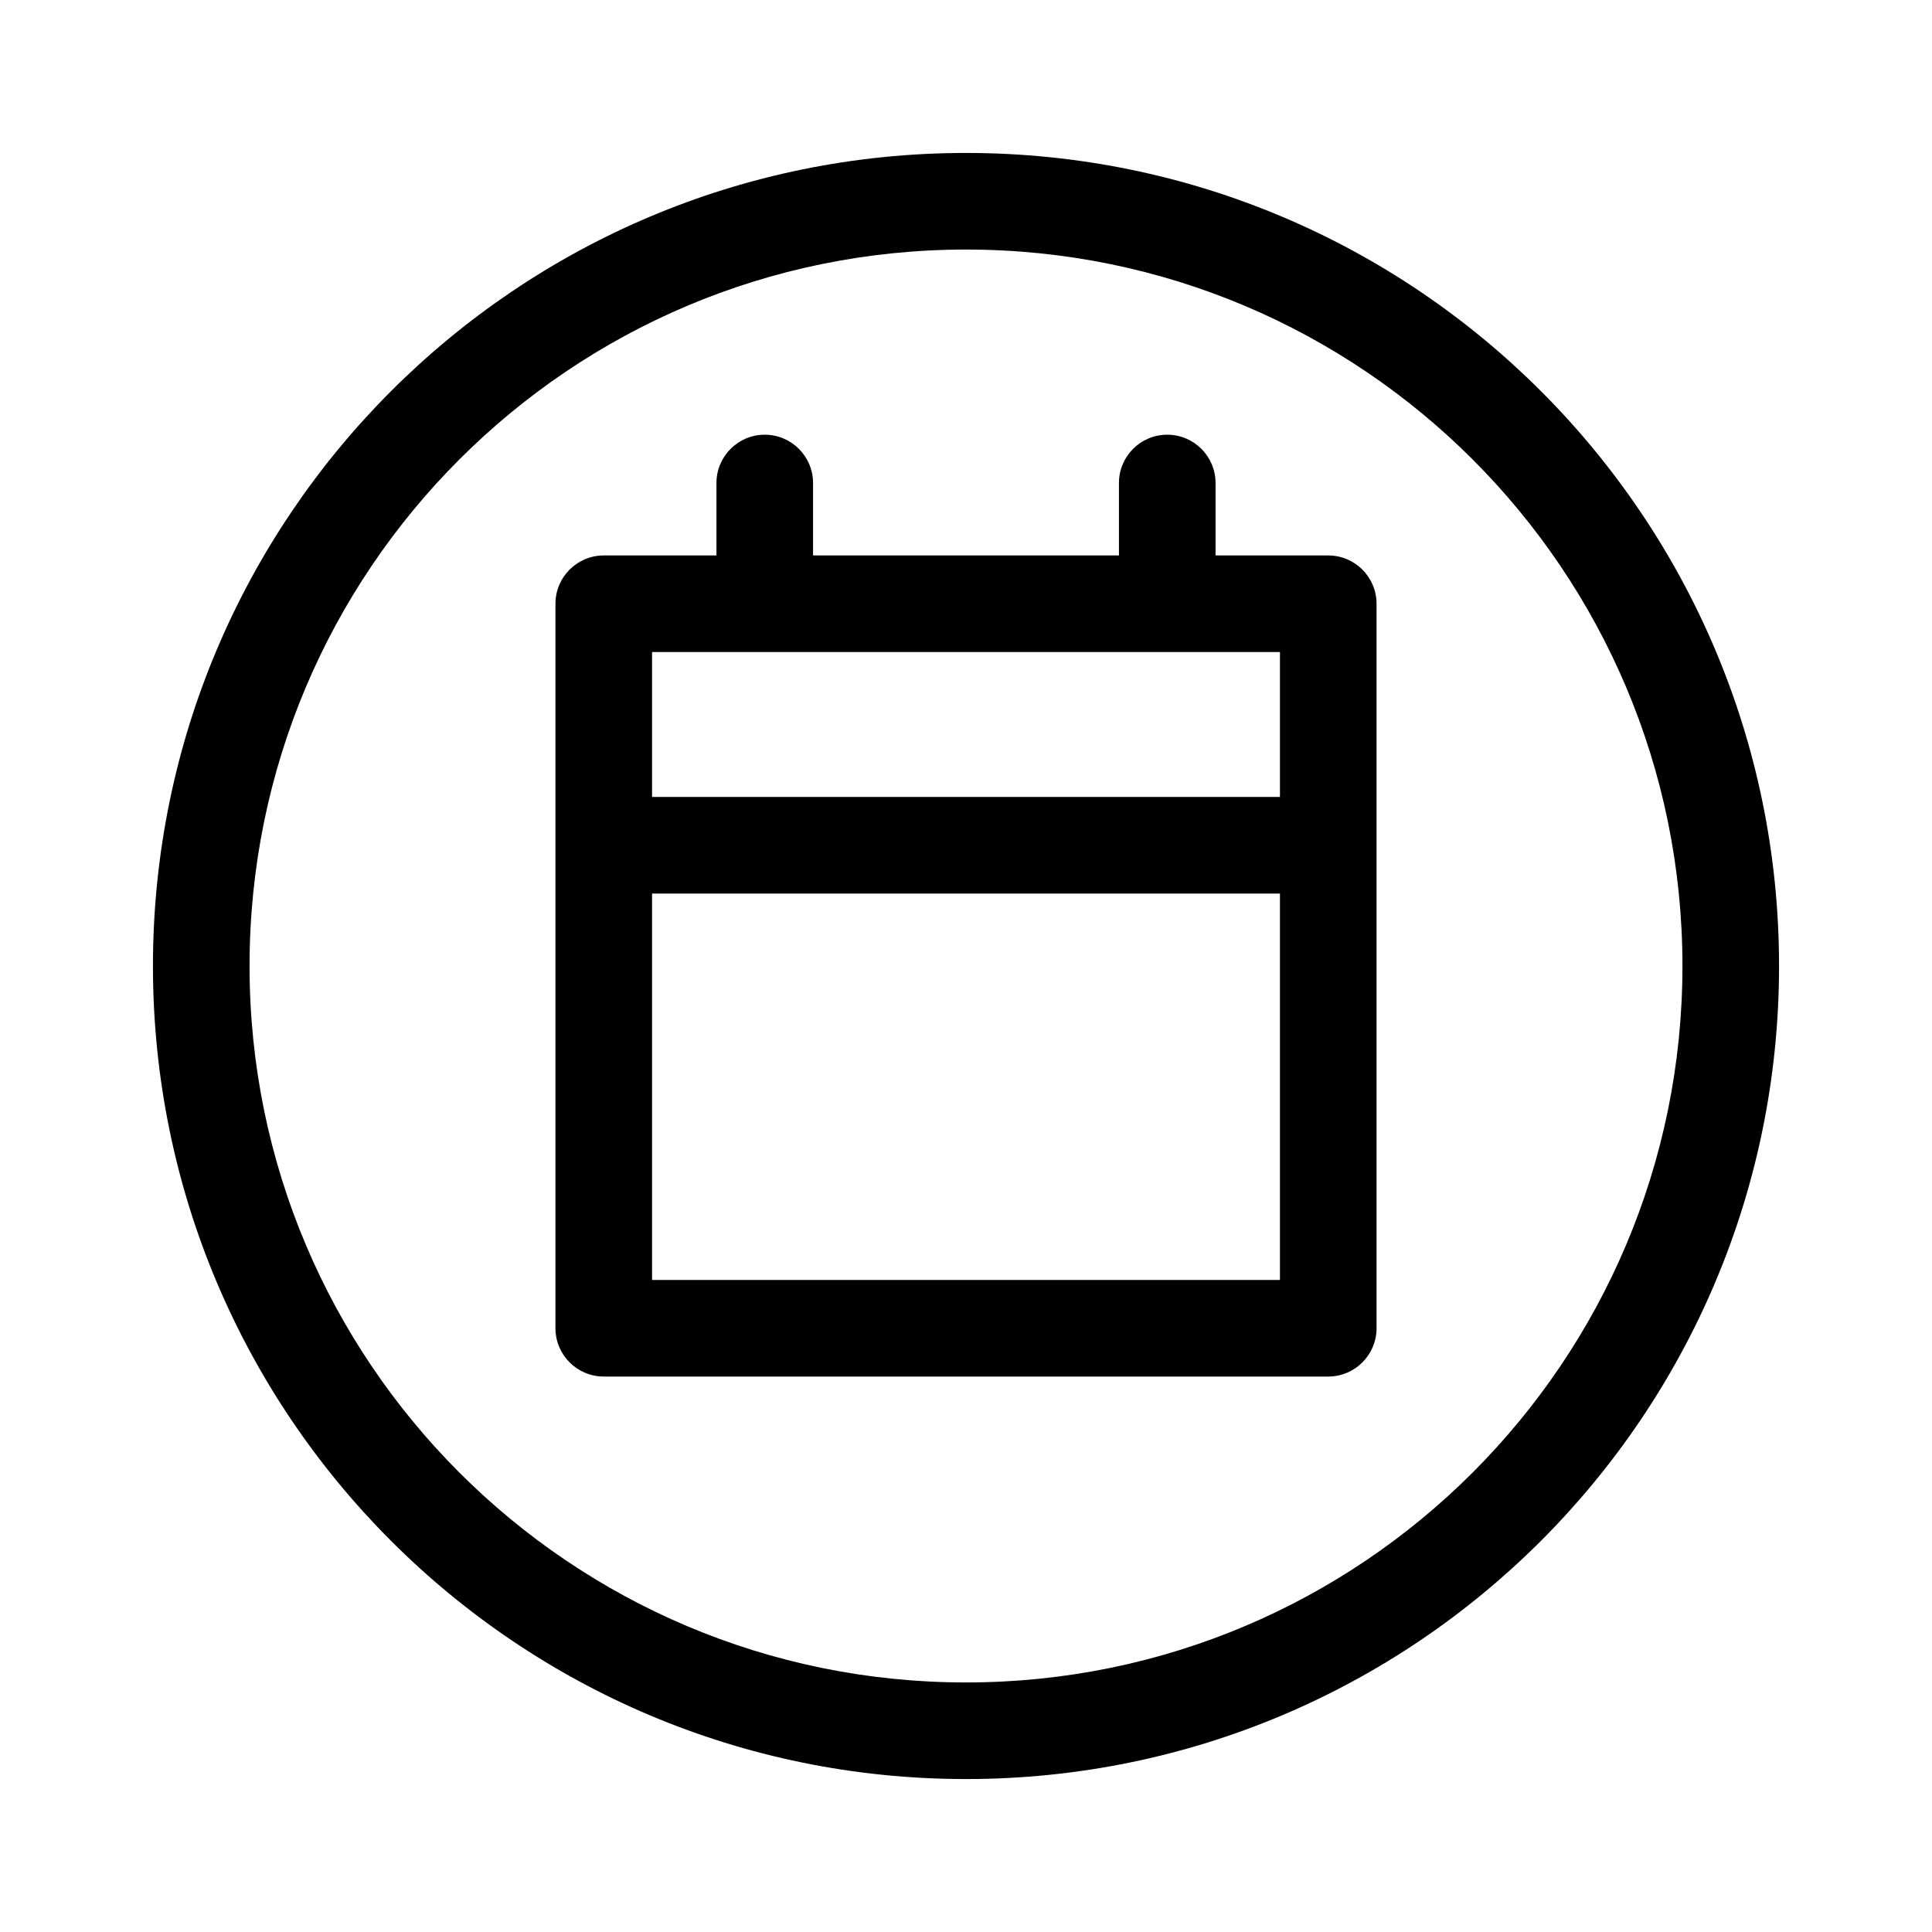 <svg width="24" height="24" viewBox="0 0 24 24" fill="none" xmlns="http://www.w3.org/2000/svg" data-karrot-ui-icon="true">
  <path fill-rule="evenodd" clip-rule="evenodd" d="M9.5 5.4C9.831 5.4 10.1 5.669 10.1 6V6.9H13.9V6C13.9 5.669 14.168 5.4 14.5 5.4C14.831 5.4 15.1 5.669 15.1 6V6.9H16.5C16.831 6.9 17.1 7.169 17.1 7.5V16.5C17.1 16.831 16.831 17.1 16.5 17.1H7.5C7.169 17.1 6.9 16.831 6.9 16.5V7.5C6.9 7.169 7.169 6.9 7.5 6.9H8.9V6C8.9 5.669 9.169 5.4 9.5 5.4ZM8.1 8.1H15.9V9.9H8.1V8.1ZM8.1 15.9V11.1H15.9V15.9H8.1Z" fill="currentColor"/>
  <path fill-rule="evenodd" clip-rule="evenodd" d="M12 1.9C6.422 1.9 1.9 6.422 1.9 12C1.9 17.578 6.422 22.1 12 22.1C17.578 22.1 22.1 17.578 22.1 12C22.1 6.422 17.578 1.9 12 1.9ZM3.1 12C3.1 7.085 7.085 3.1 12 3.1C16.915 3.1 20.9 7.085 20.9 12C20.9 16.915 16.915 20.9 12 20.9C7.085 20.9 3.1 16.915 3.1 12Z" fill="currentColor"/>
</svg>
